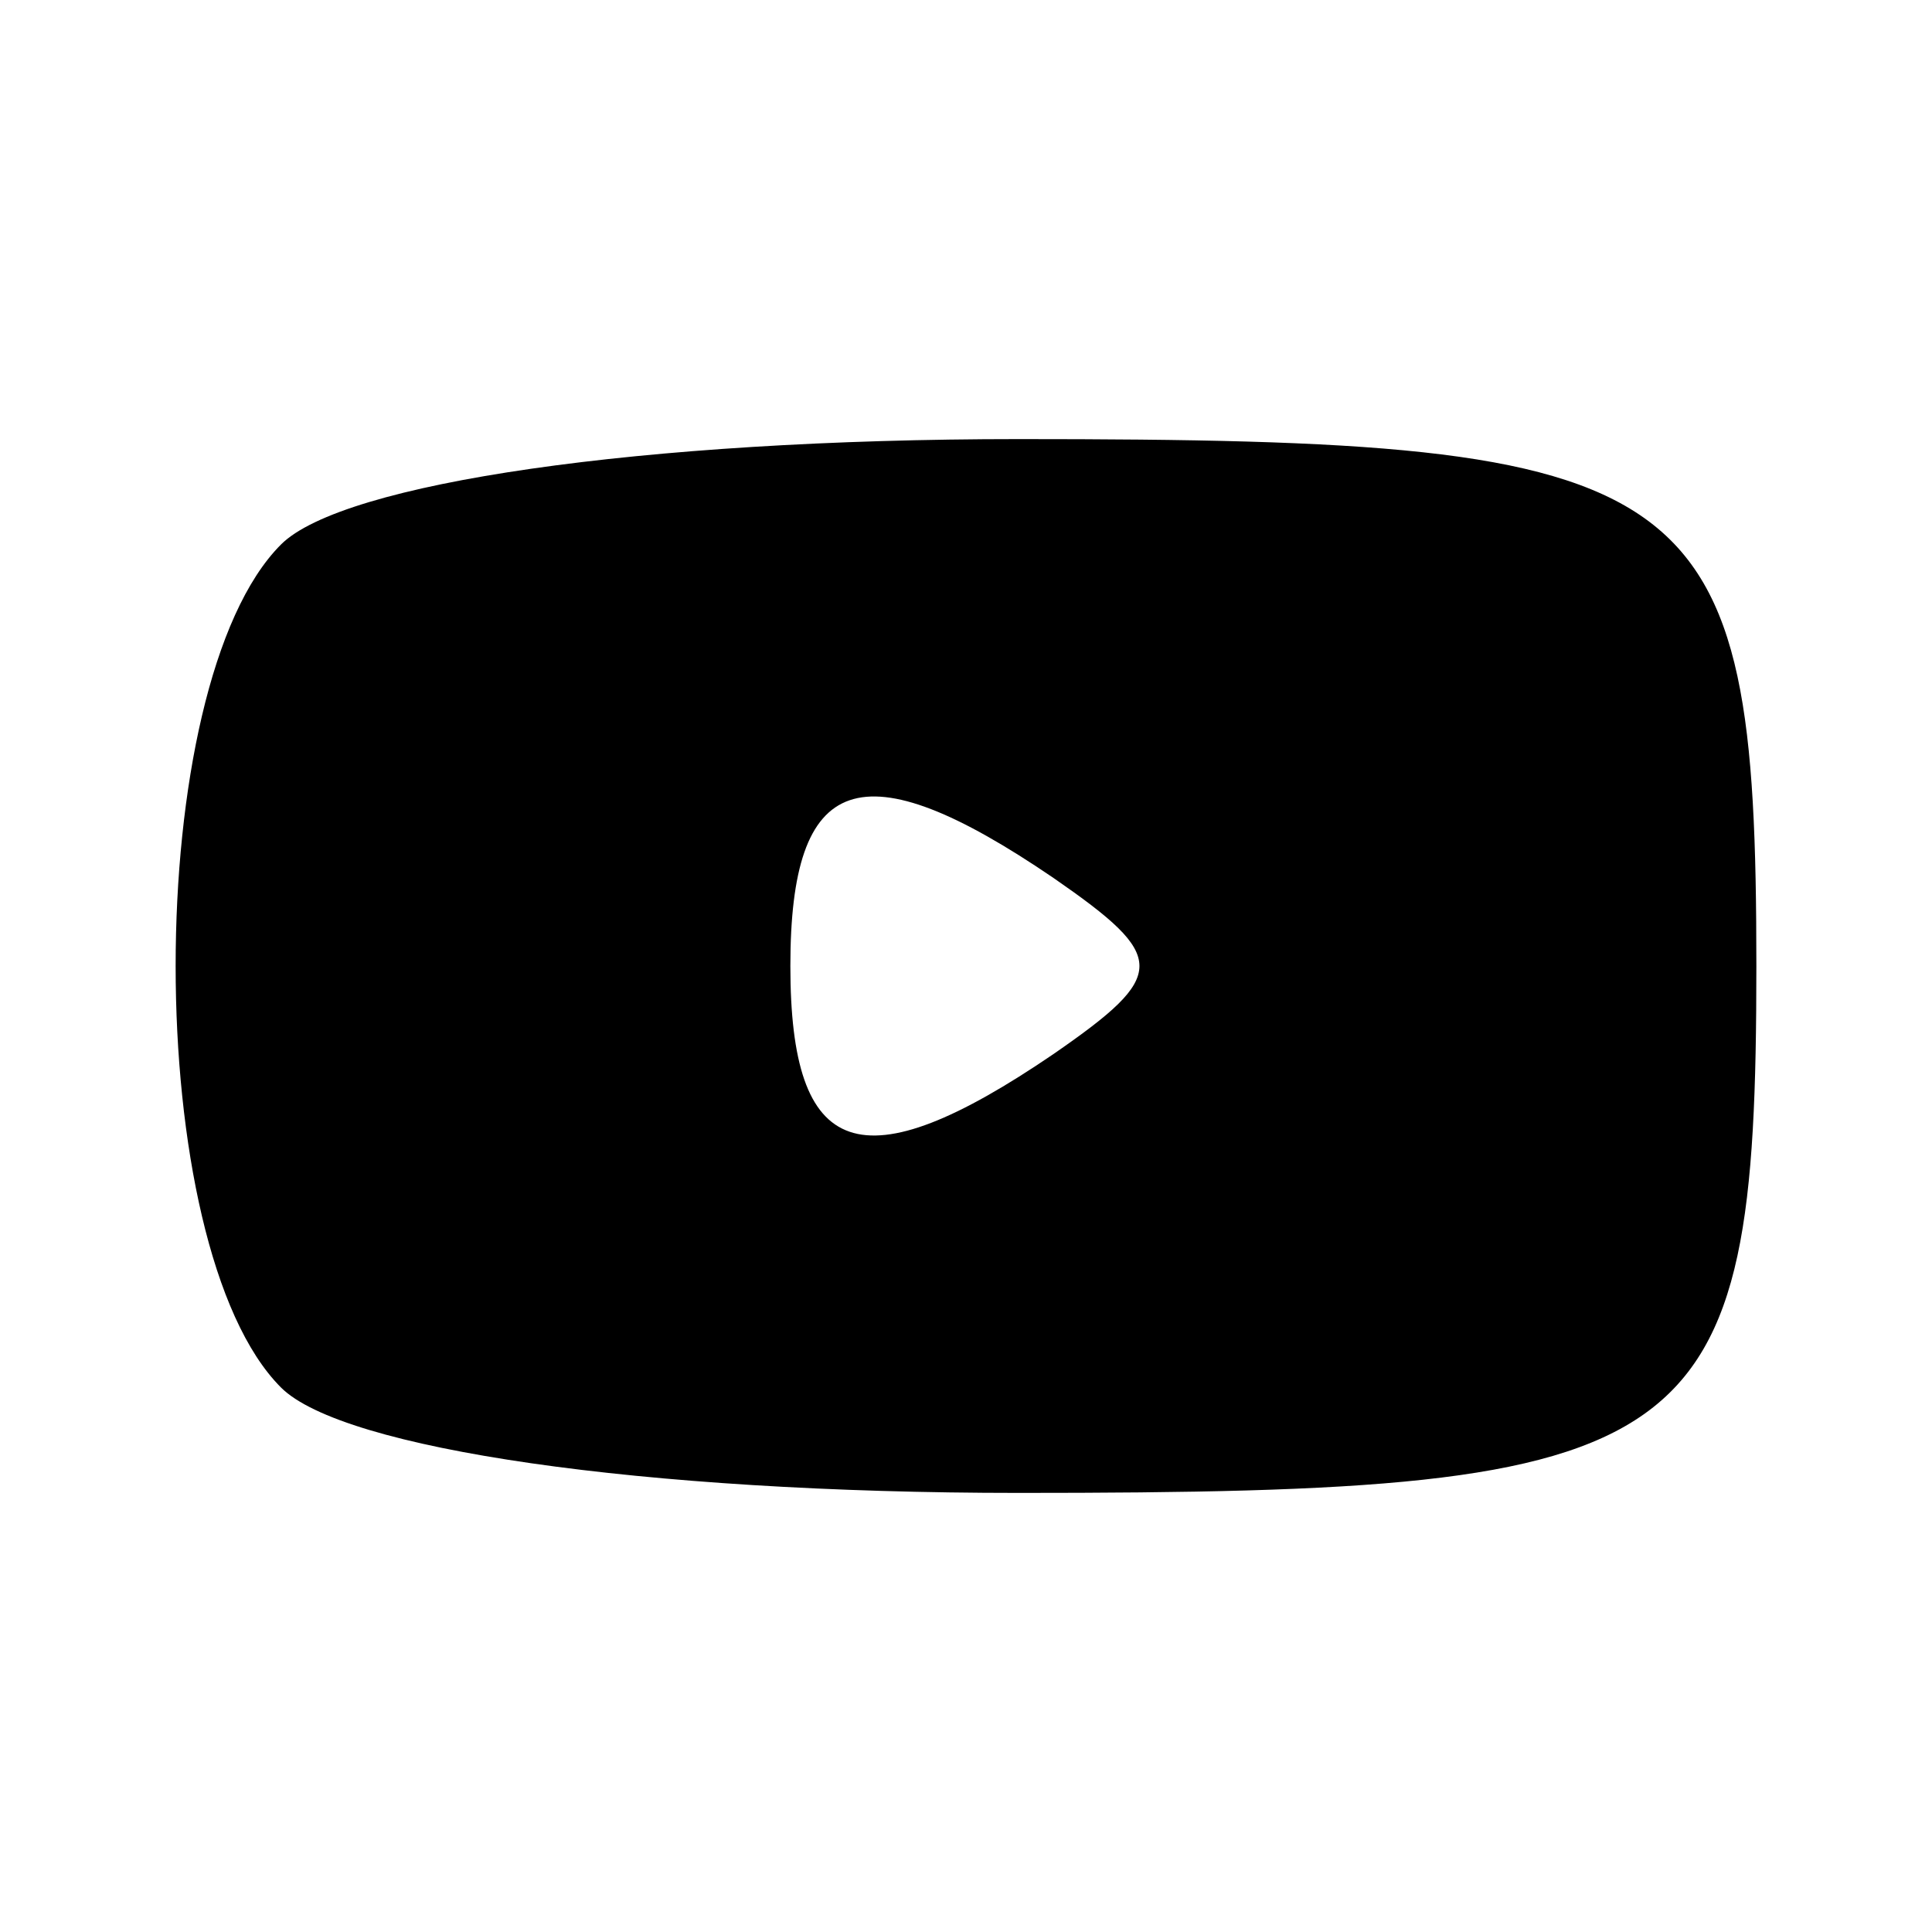 <?xml version="1.0" standalone="no"?>
<!DOCTYPE svg PUBLIC "-//W3C//DTD SVG 20010904//EN"
 "http://www.w3.org/TR/2001/REC-SVG-20010904/DTD/svg10.dtd">
<svg version="1.0" xmlns="http://www.w3.org/2000/svg"
 width="22pt" height="22pt" viewBox="0 0 22 22"
 preserveAspectRatio="xMidYMid meet">

<g transform="translate(0,22) scale(0.1,-0.1)"
fill="#000000" stroke="none">
<path d="M32 158 c-16 -16 -16 -80 0 -96 7 -7 41 -12 84 -12 78 0 84 4 84 60
0 56 -6 60 -84 60 -43 0 -77 -5 -84 -12z m88 -38 c13 -9 13 -11 0 -20 -22 -15
-30 -12 -30 10 0 22 8 25 30 10z"/>
</g>
</svg>
